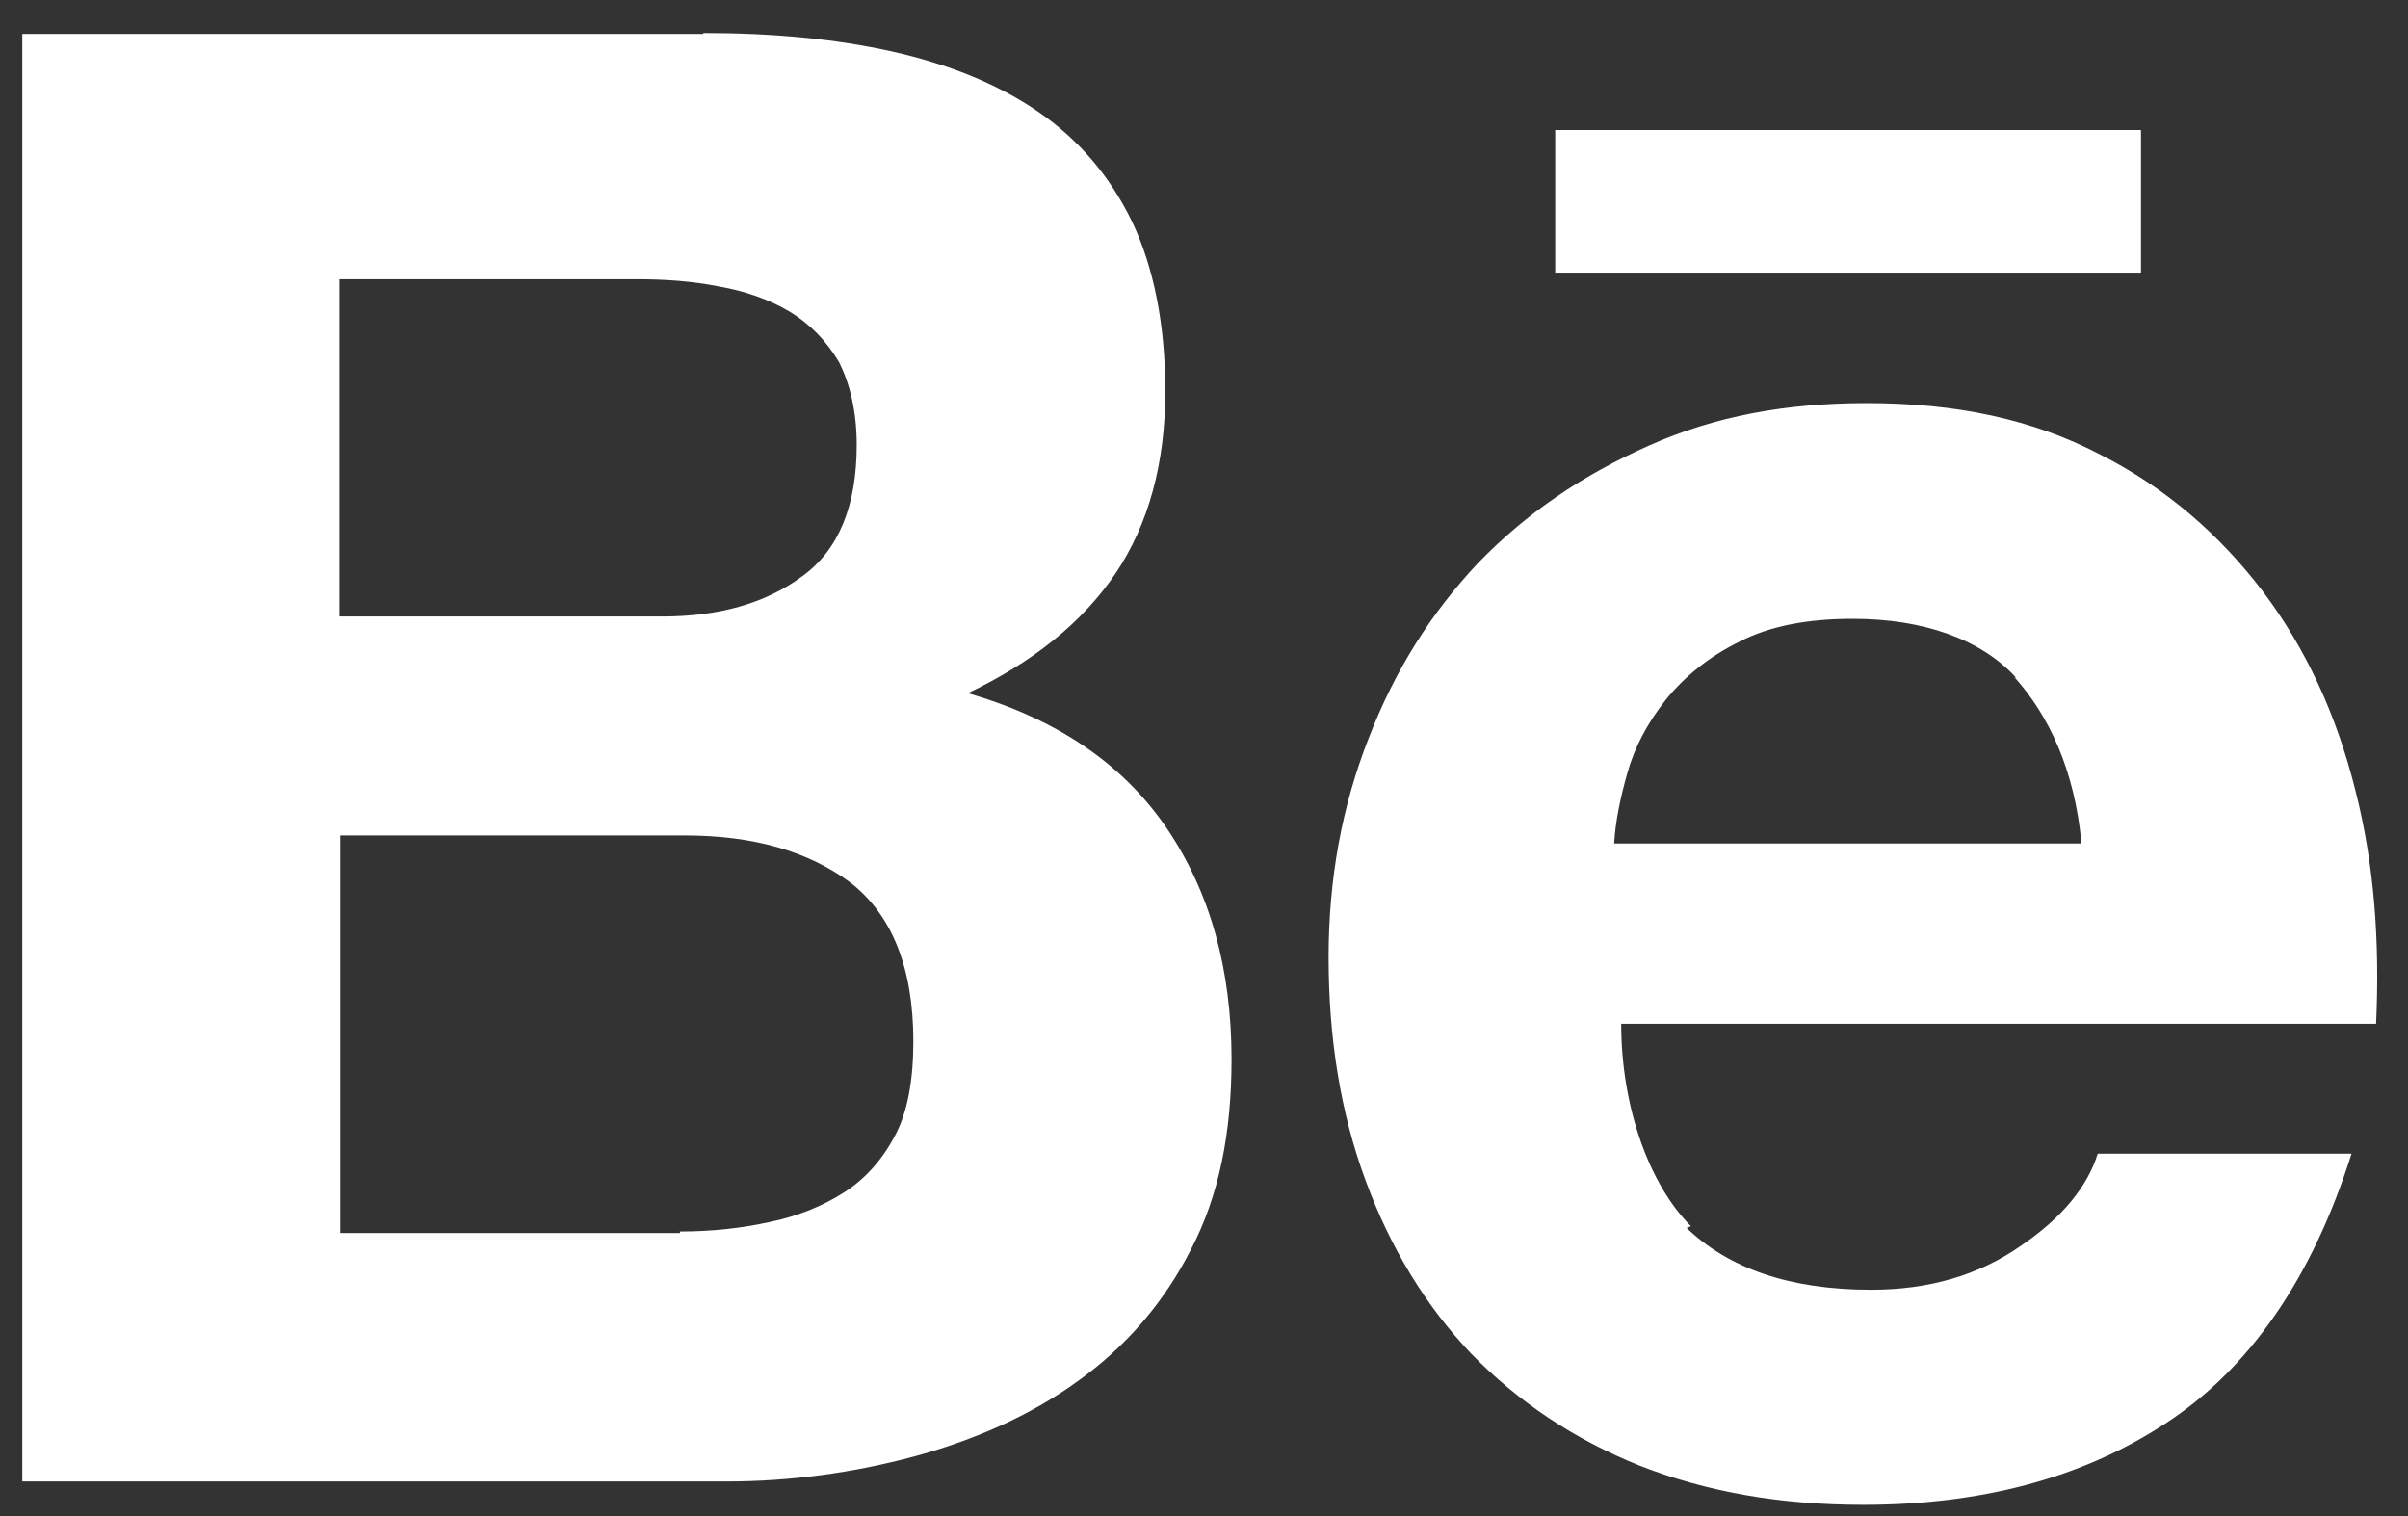 <svg width="27" height="17" viewBox="0 0 27 17" fill="none" xmlns="http://www.w3.org/2000/svg">
<rect x="0" y="0" width="27" height="17" fill="#333333" stroke="none"/>
<path id="Behance" d="M7.885 0.37C8.66 0.37 9.36 0.435 10.001 0.577C10.633 0.719 11.179 0.938 11.634 1.248C12.086 1.557 12.438 1.962 12.692 2.482C12.937 2.998 13.066 3.638 13.066 4.386C13.066 5.198 12.877 5.882 12.507 6.432C12.133 6.983 11.586 7.421 10.852 7.773C11.849 8.061 12.588 8.564 13.079 9.282C13.573 10.008 13.809 10.877 13.809 11.879C13.809 12.704 13.667 13.409 13.358 14.002C13.052 14.608 12.622 15.103 12.081 15.49C11.552 15.873 10.925 16.148 10.245 16.333C9.574 16.513 8.865 16.612 8.143 16.612H0.25V0.38H7.885L7.885 0.37ZM18.895 13.753C19.377 14.226 20.073 14.462 20.98 14.462C21.629 14.462 22.189 14.299 22.661 13.968C23.13 13.65 23.409 13.297 23.521 12.936H26.367C25.924 14.342 25.214 15.356 24.278 15.963C23.341 16.578 22.206 16.874 20.89 16.874C19.966 16.874 19.145 16.732 18.389 16.436C17.649 16.139 17.022 15.718 16.497 15.18C15.985 14.643 15.59 13.993 15.31 13.233C15.03 12.473 14.897 11.639 14.897 10.736C14.897 9.85 15.047 9.042 15.345 8.281C15.641 7.512 16.049 6.871 16.574 6.312C17.12 5.749 17.744 5.328 18.488 4.997C19.227 4.666 20.027 4.52 20.929 4.52C21.931 4.52 22.79 4.7 23.547 5.096C24.287 5.47 24.892 5.999 25.375 6.635C25.861 7.28 26.2 8.023 26.41 8.862C26.621 9.687 26.685 10.556 26.642 11.48H18.178C18.178 12.405 18.488 13.277 18.96 13.75L18.87 13.785L18.895 13.753ZM7.623 13.809C7.971 13.809 8.306 13.774 8.62 13.705C8.938 13.641 9.222 13.525 9.459 13.374C9.691 13.228 9.889 13.013 10.035 12.734C10.177 12.471 10.241 12.107 10.241 11.677C10.241 10.851 10 10.258 9.536 9.897C9.063 9.545 8.448 9.368 7.679 9.368H3.815V13.826H7.624V13.791L7.623 13.809ZM22.6 7.593C22.209 7.167 21.565 6.939 20.773 6.939C20.261 6.939 19.836 7.021 19.492 7.201C19.161 7.365 18.886 7.588 18.675 7.85C18.469 8.113 18.327 8.379 18.245 8.675C18.163 8.964 18.112 9.226 18.099 9.458H23.339C23.262 8.633 22.974 8.027 22.591 7.597V7.61L22.6 7.593ZM7.426 6.913C8.058 6.913 8.582 6.767 8.995 6.462C9.407 6.165 9.606 5.666 9.606 4.988C9.606 4.61 9.528 4.3 9.407 4.059C9.261 3.814 9.076 3.629 8.857 3.496C8.625 3.358 8.358 3.264 8.061 3.212C7.765 3.152 7.446 3.131 7.137 3.131H3.806V6.913H7.426ZM17.438 1.458H24.006V3.057H17.438V1.445V1.458Z" fill="white"/>
</svg>
